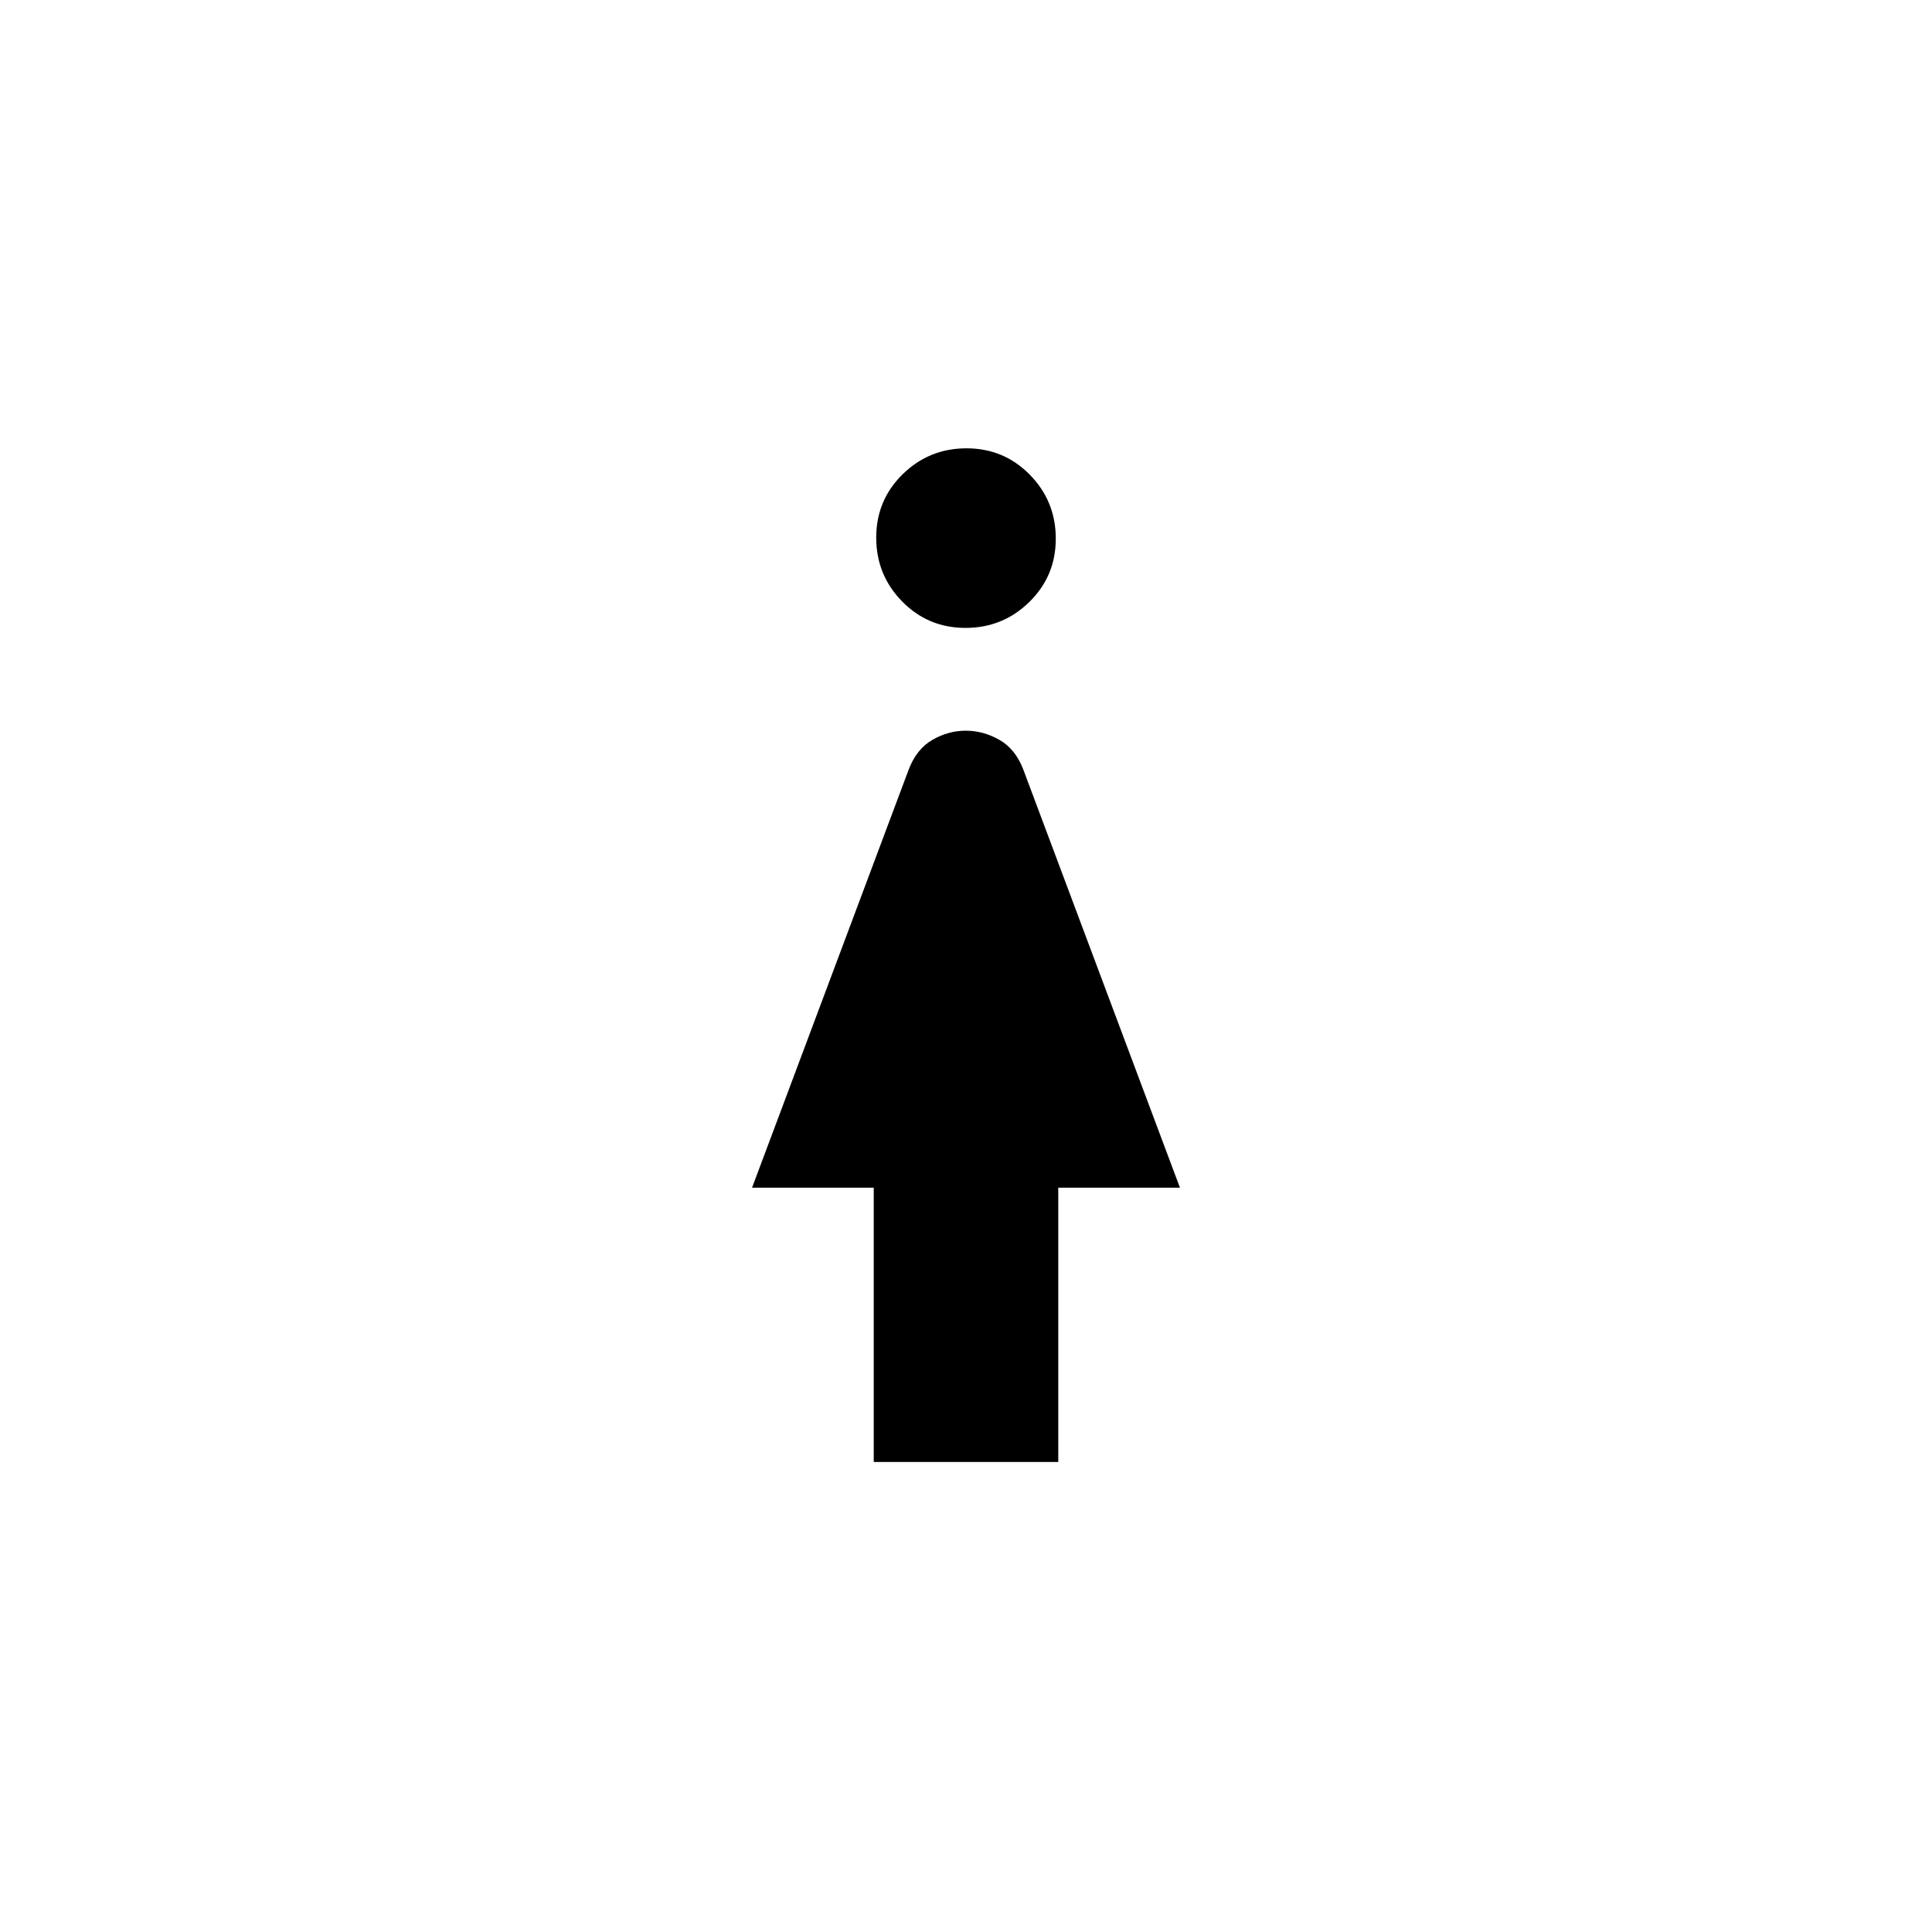 <svg xmlns="http://www.w3.org/2000/svg" height="20" viewBox="0 -960 960 960" width="20"><path d="M479.744-648q-18.59 0-31.475-13.141-12.884-13.141-12.884-31.731 0-18.59 13.141-31.474 13.141-12.885 31.73-12.885 18.59 0 31.475 13.141 12.884 13.141 12.884 31.731 0 18.59-13.141 31.474Q498.333-648 479.744-648Zm-45.59 414.462v-136.308h-60.462l77.923-208q3.923-10.077 11.778-14.577 7.854-4.5 16.5-4.5t16.607 4.5q7.962 4.5 11.885 14.577l77.923 208h-60.462v136.308h-91.692Z"/></svg>